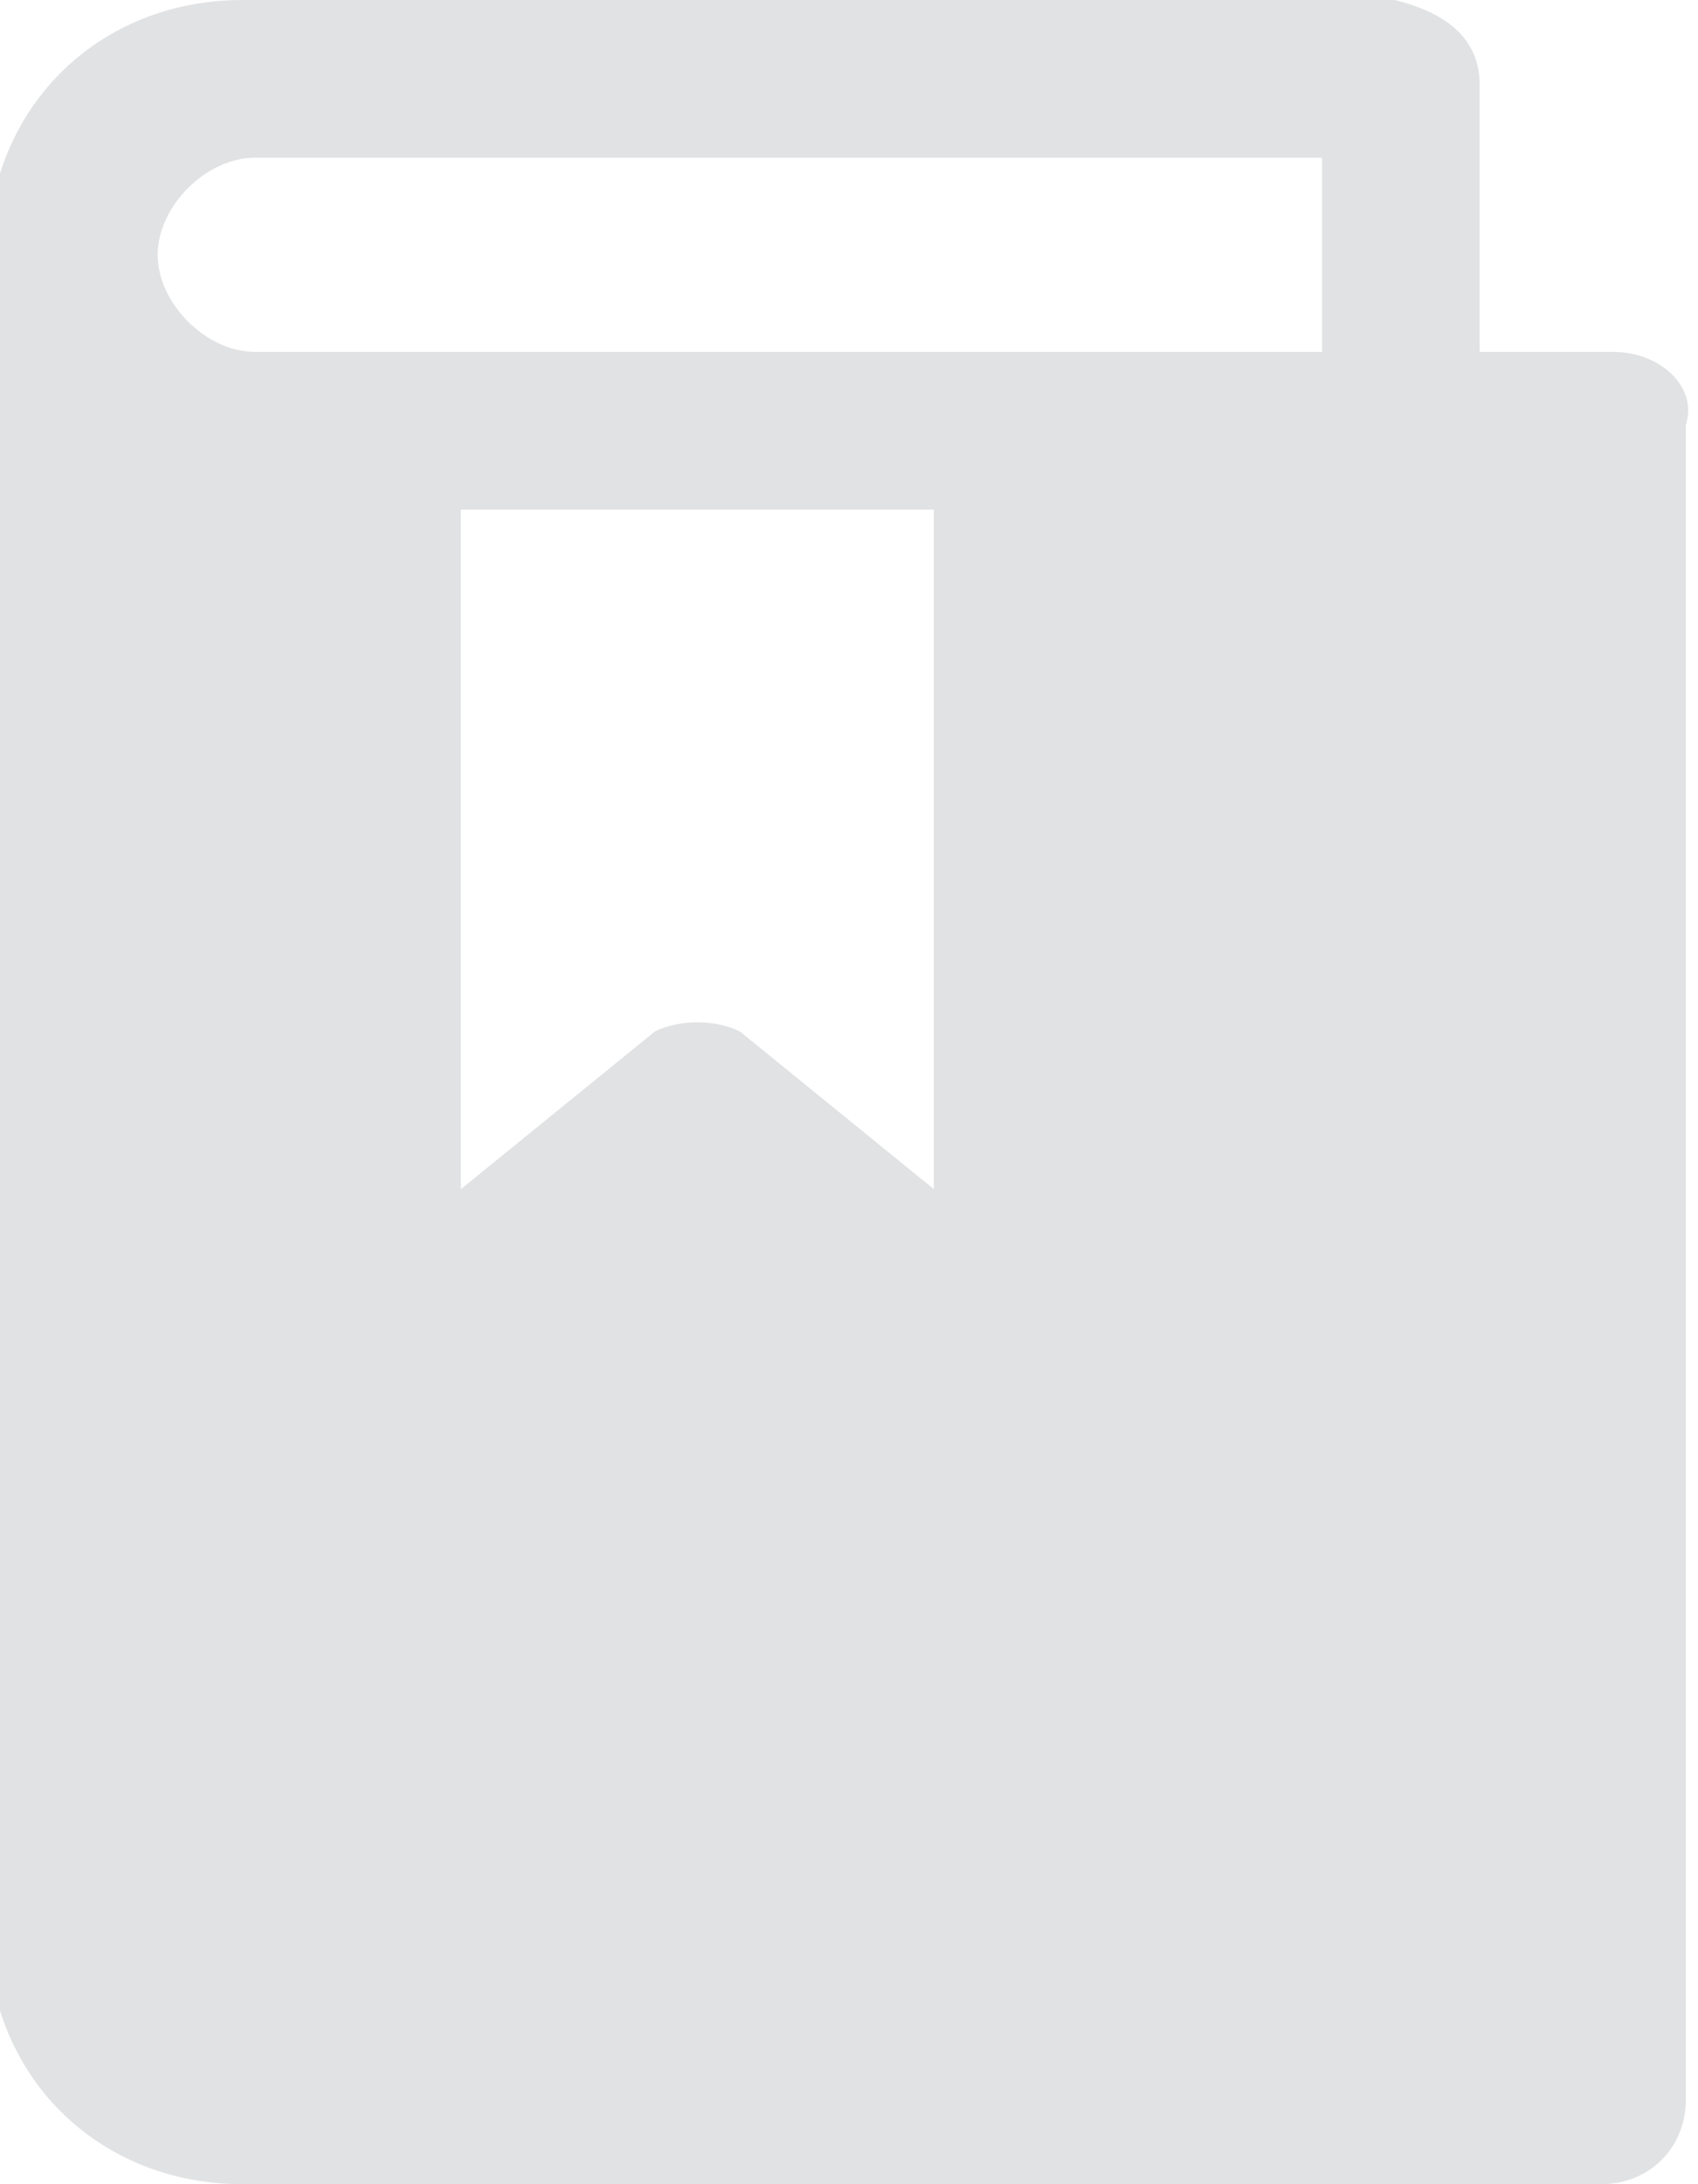 <?xml version="1.0" encoding="utf-8"?>
<!-- Generator: Adobe Illustrator 24.2.1, SVG Export Plug-In . SVG Version: 6.00 Build 0)  -->
<svg version="1.1" id="Ebene_1" xmlns="http://www.w3.org/2000/svg" xmlns:xlink="http://www.w3.org/1999/xlink" x="0px" y="0px"
	 viewBox="0 0 14 18" style="enable-background:new 0 0 14 18;" xml:space="preserve">
<style type="text/css">
	.st0{fill:#E1E2E3;}
</style>
<desc>Created with Sketch.</desc>
<g id="Symbols">
	<g id="Sidebar" transform="translate(-258, -19)">
		<path id="Shape" class="st0" d="M271.3,21.9h-1.1v-2.2c0-0.4-0.3-0.6-0.7-0.7h-9.5c-1.2,0-2.1,0.9-2.1,2.1v13.8
			c0,1.2,0.9,2.1,2.1,2.1h11.2c0.4,0,0.7-0.3,0.7-0.7V22.5C272,22.2,271.7,21.9,271.3,21.9z M265.7,28.8l-1.6-1.3
			c-0.2-0.1-0.5-0.1-0.7,0l-1.6,1.3v-5.6h3.9V28.8L265.7,28.8z M268.9,21.9h-8.8c-0.4,0-0.8-0.4-0.8-0.8c0-0.4,0.4-0.8,0.8-0.8h8.8
			V21.9z"/>
	</g>
</g>
</svg>
